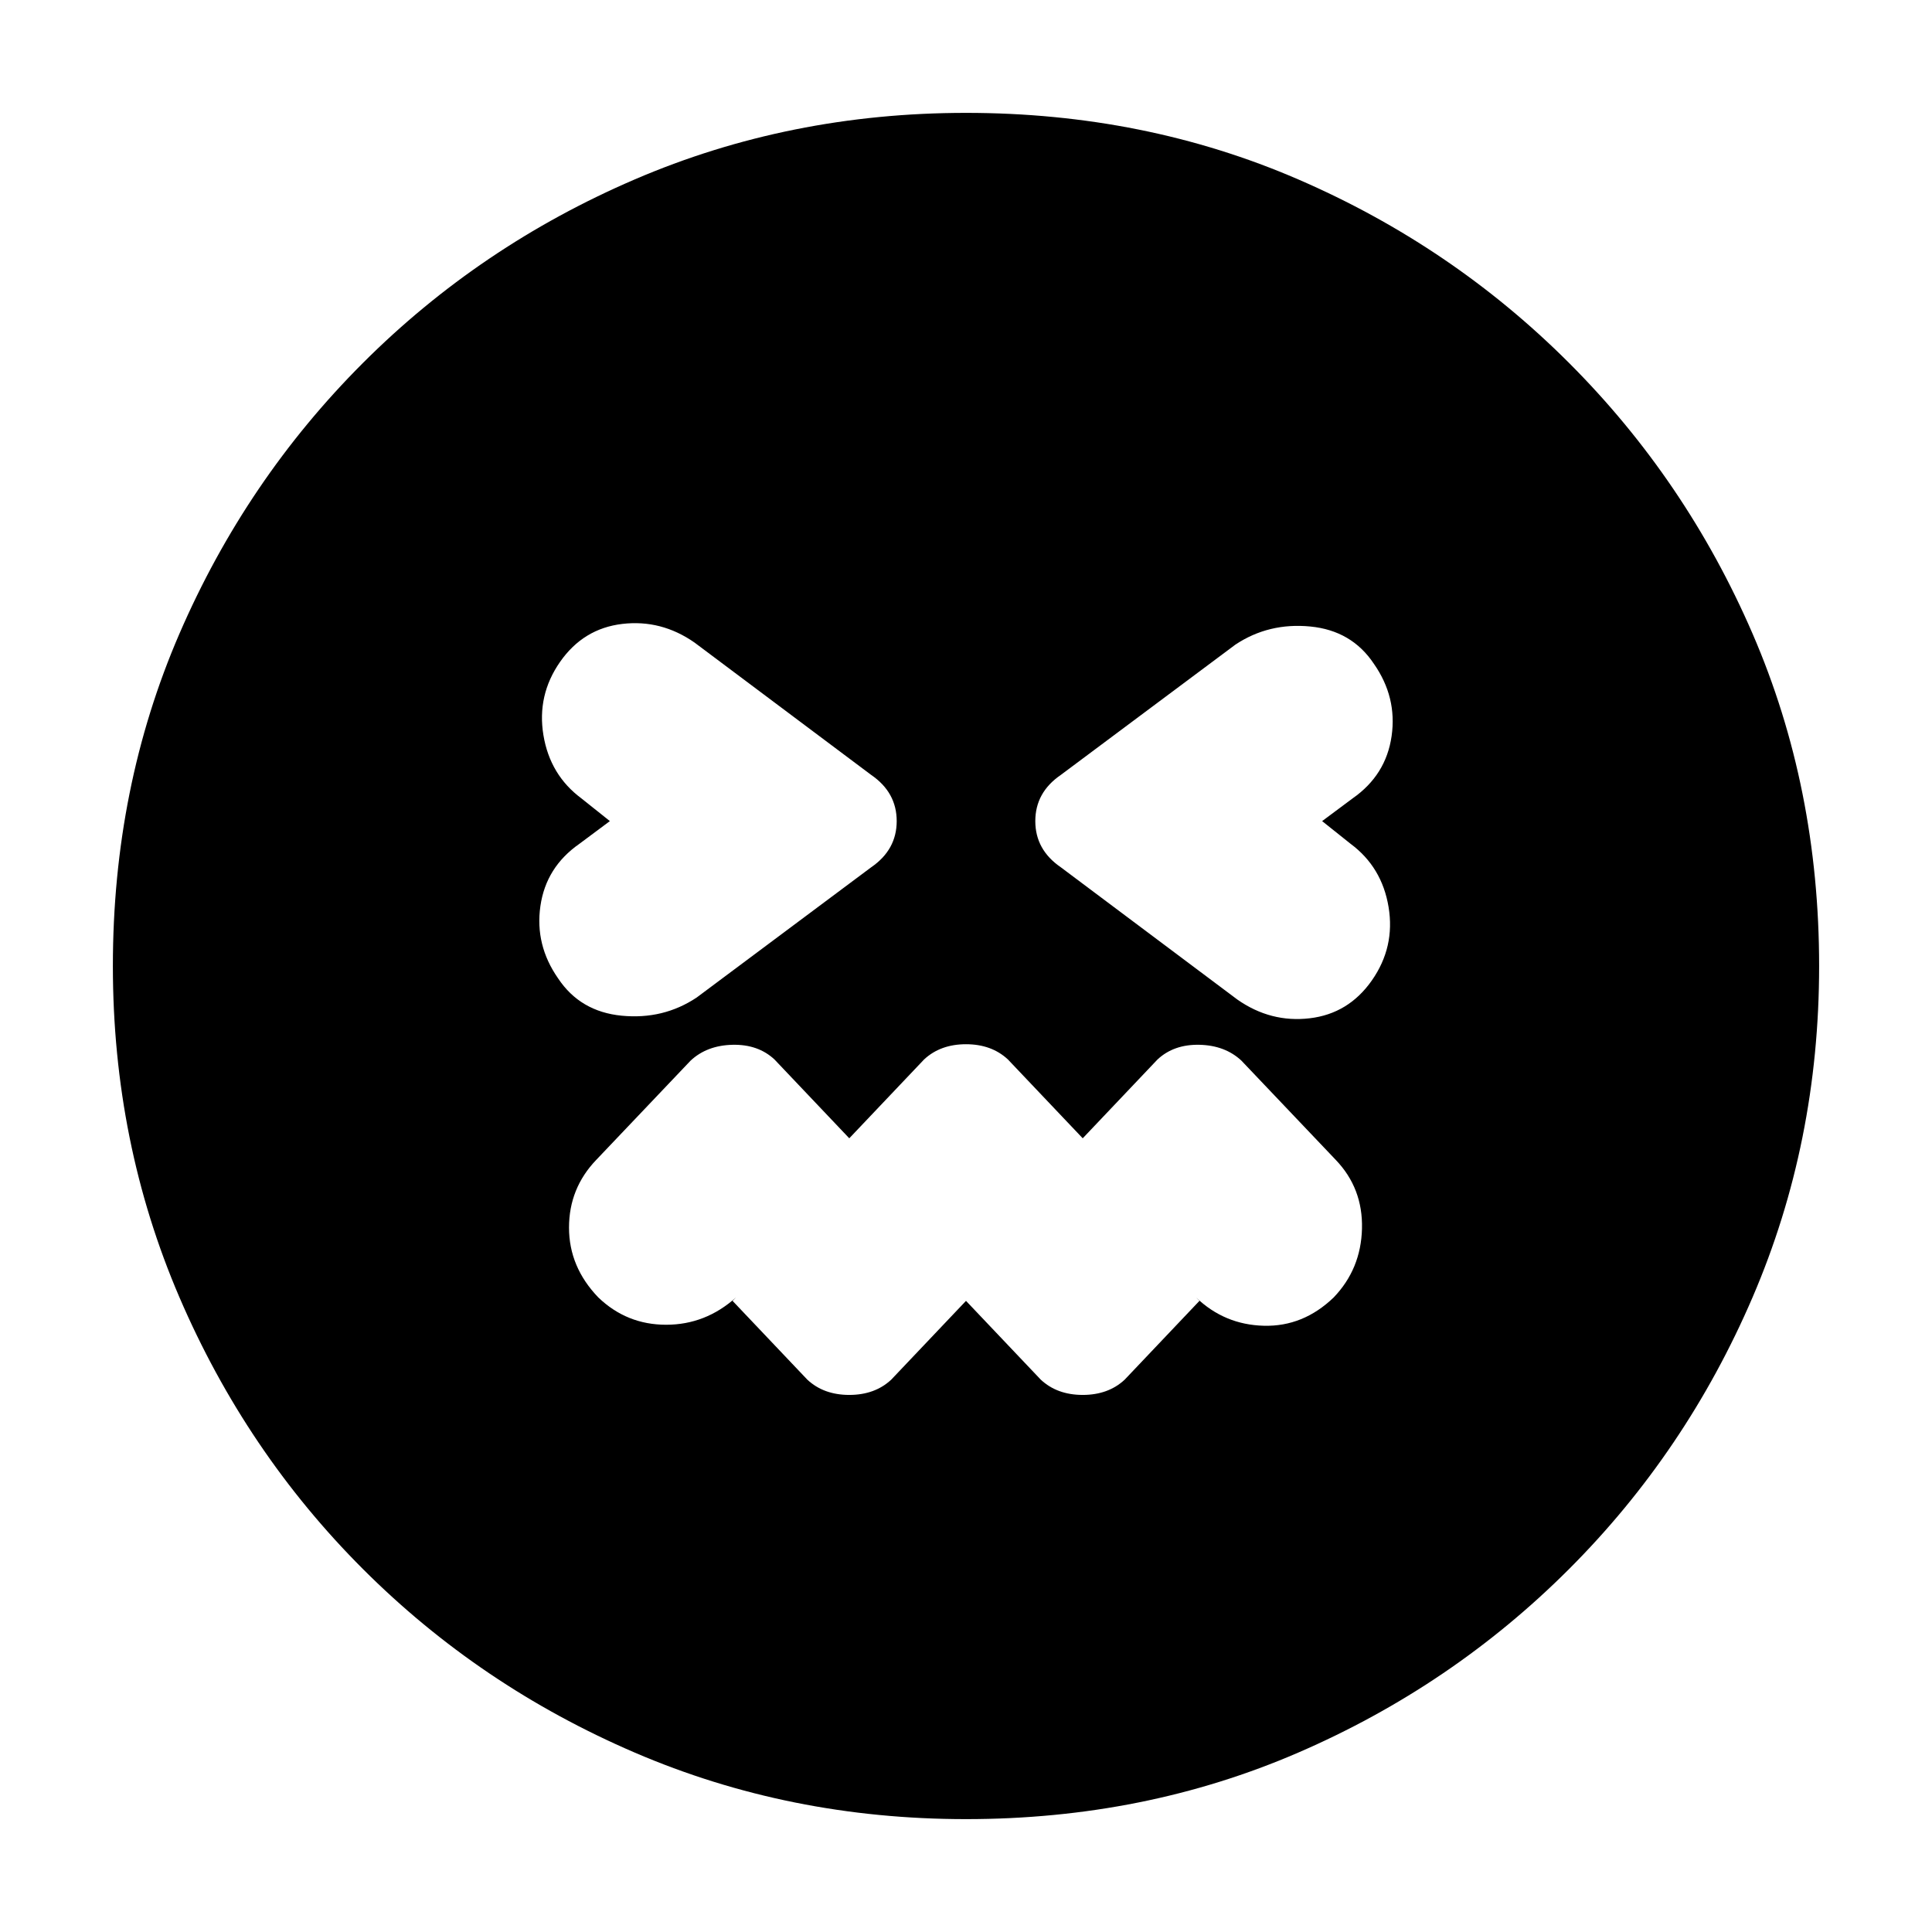 <svg xmlns="http://www.w3.org/2000/svg" height="20" viewBox="0 96 960 960" width="20"><path d="m480 742.391 37.174 39.174q8.13 7.565 20.826 7.565t20.826-7.565L596 742.391l-1.696-1.695q14.131 13.565 33.696 14.065 19.565.5 34.696-14.065 13.565-14.131 14.065-34.196.5-20.065-13.065-34.196L616.826 623q-8.13-7.565-20.826-7.848-12.696-.282-20.826 7.283L538 661.609l-37.174-39.174q-8.13-7.565-20.826-7.565t-20.826 7.565L422 661.609l-37.174-39.174q-8.13-7.565-20.826-7.283-12.696.283-20.826 7.848l-46.87 49.304Q282.739 686.435 282.739 706q0 19.565 14.565 34.696 14.131 13.565 33.696 13.565 19.565 0 34.696-13.565L364 742.391l37.174 39.174q8.13 7.565 20.826 7.565t20.826-7.565L480 742.391ZM303.043 504l-15.173 11.304q-16.566 11.566-19.348 30.913-2.783 19.348 8.782 35.913 11 16.566 31.631 18.566 20.63 2 37.195-9l86.74-64.739q12.695-8.696 12.695-22.957 0-14.261-12.695-22.957l-87.74-65.739q-16.565-11.565-35.913-9.282-19.347 2.282-30.913 18.848-11.565 16.565-8.282 36.413 3.282 19.847 18.848 31.413L303.043 504Zm353.914 0 15.173-11.304q16.566-11.566 19.348-30.913 2.783-19.348-8.782-35.913-11-16.566-31.631-18.566-20.63-2-37.195 9l-86.74 64.739q-12.695 8.696-12.695 22.957 0 14.261 12.695 22.957l87.74 65.739q16.565 11.565 35.913 9.282 19.347-2.282 30.913-18.848 11.565-16.565 8.282-36.413-3.282-19.847-18.848-31.413L656.957 504ZM480 999.913q-87.696 0-164.609-33.065-76.913-33.065-135.043-91.196-58.131-58.13-91.196-135.043Q56.086 663.696 56.086 576q0-88.696 33.066-165.109 33.065-76.413 91.196-134.543 58.13-58.131 135.043-91.196Q392.304 152.087 480 152.087q88.696 0 165.109 33.065 76.413 33.065 134.543 91.196 58.131 58.13 91.196 134.543Q903.913 487.304 903.913 576q0 87.696-33.065 164.609-33.065 76.913-91.196 135.043-58.13 58.131-134.543 91.196Q568.696 999.913 480 999.913Z"/></svg>